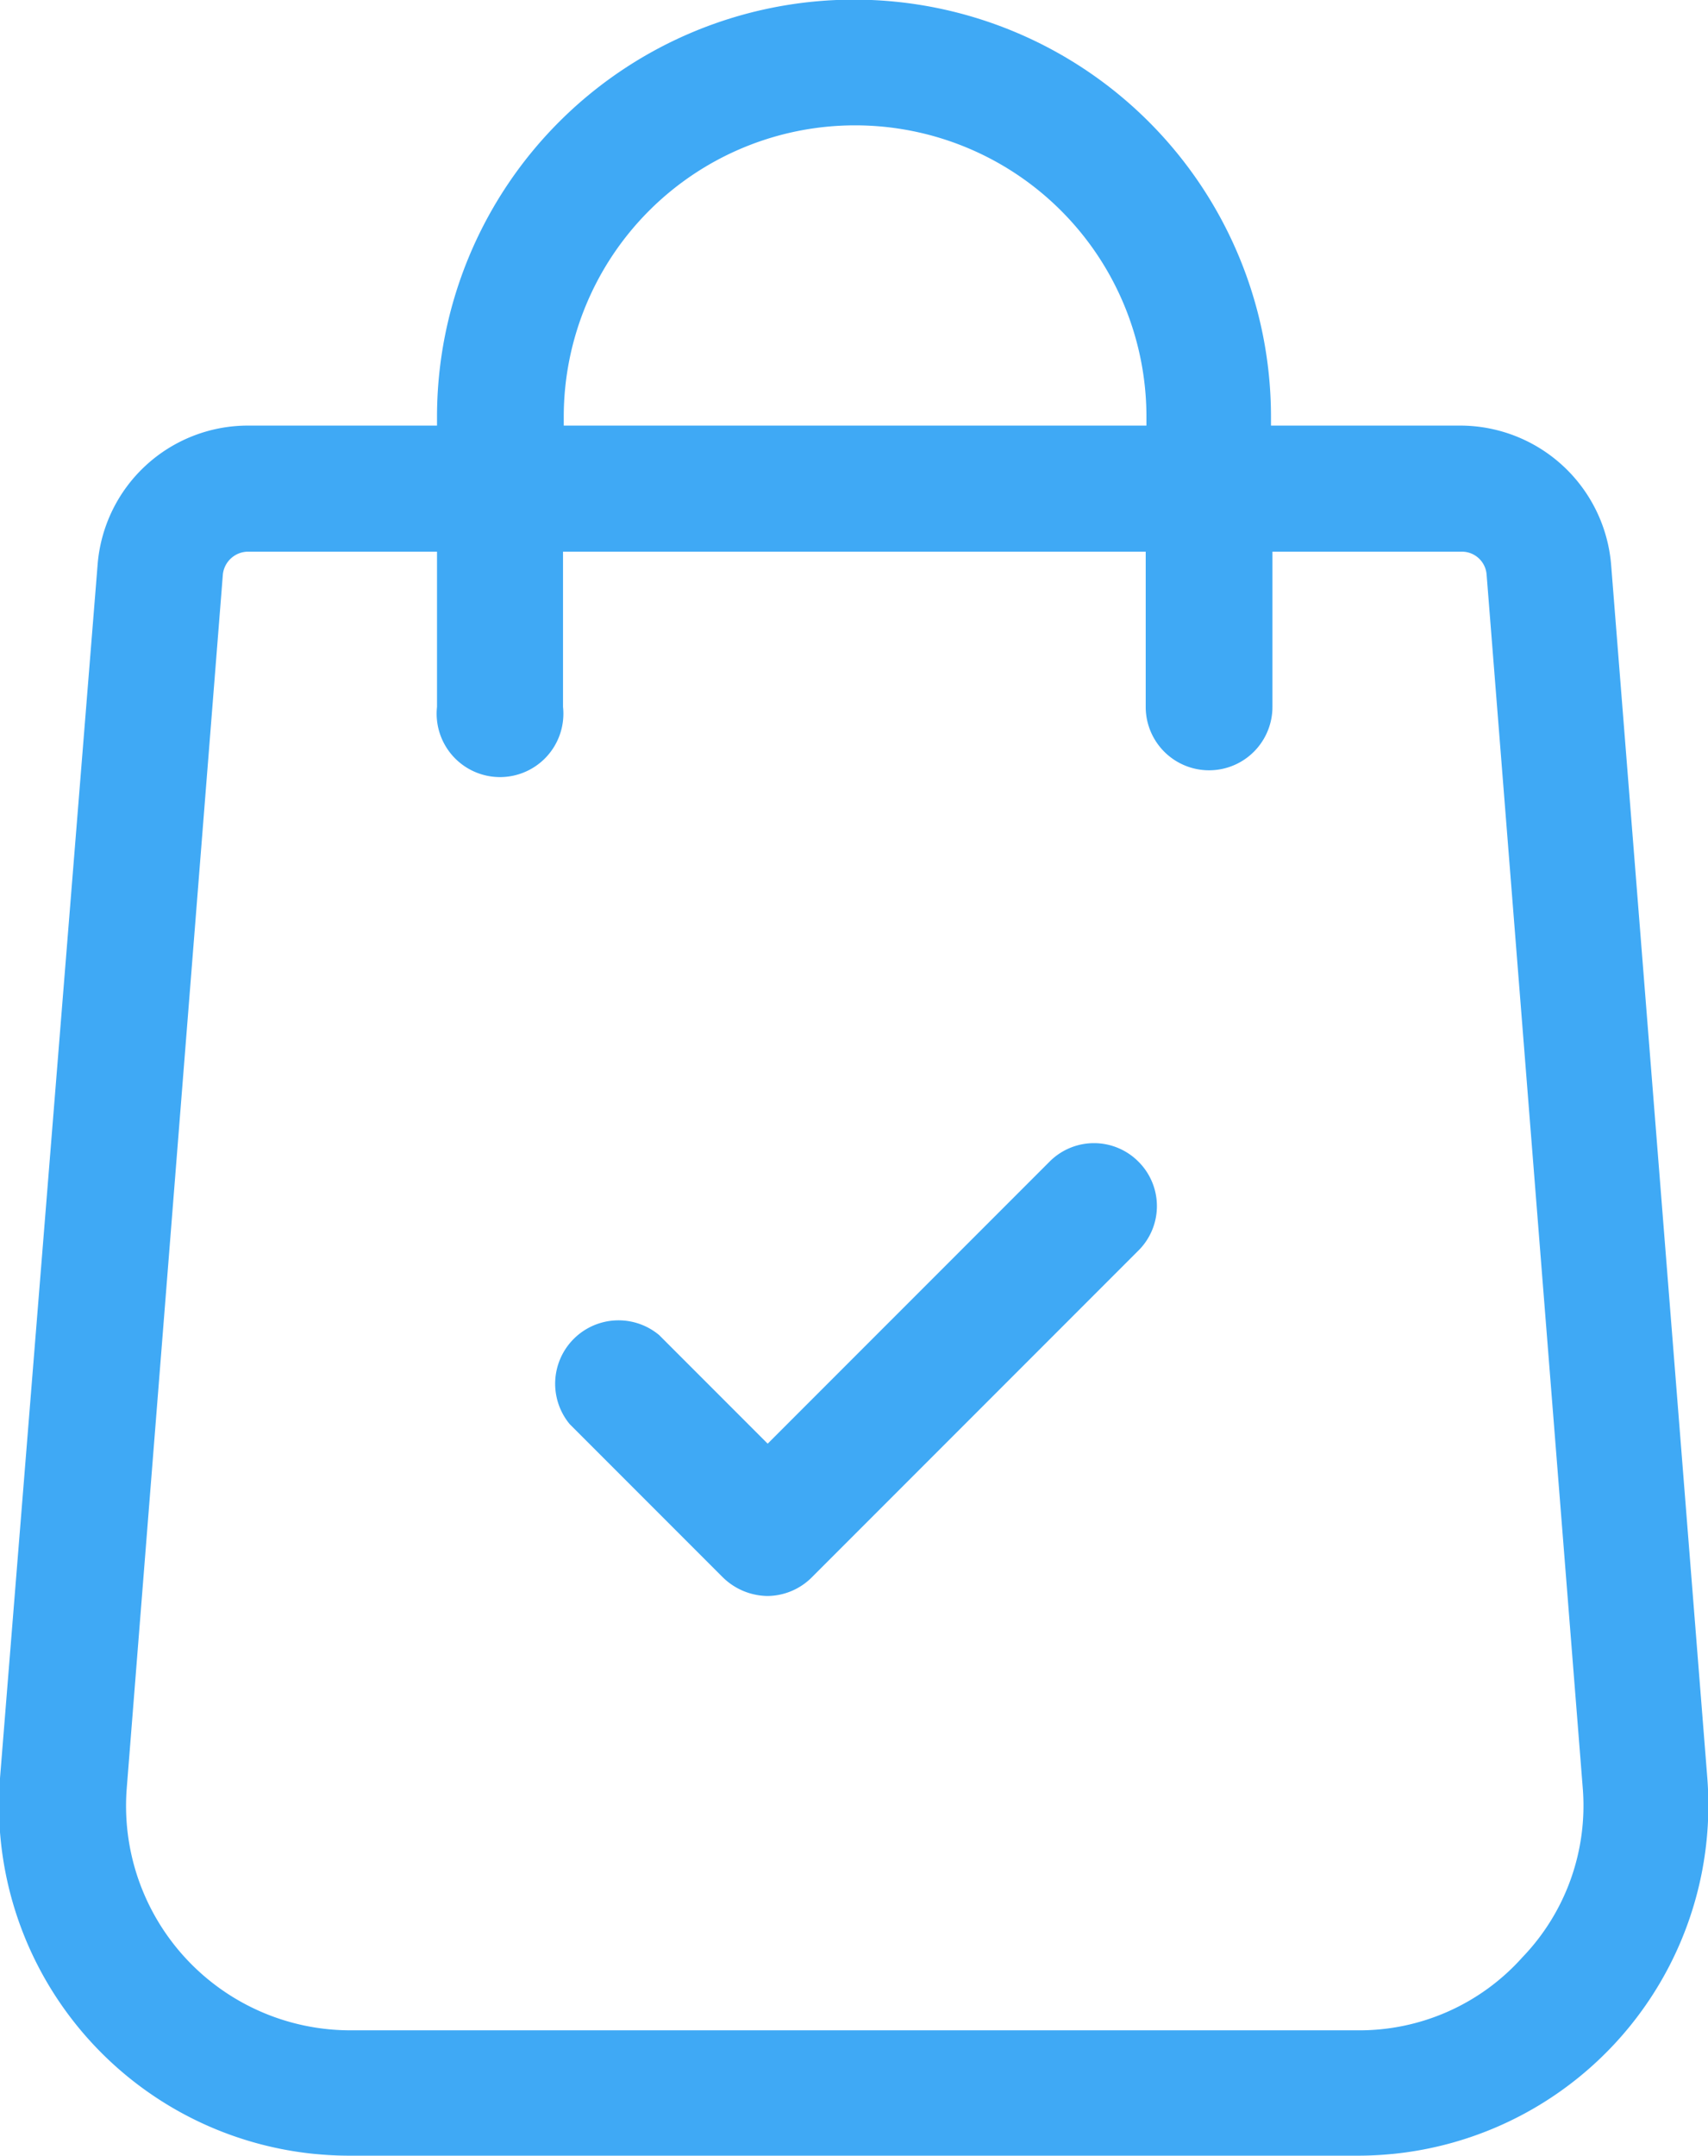 <svg xmlns="http://www.w3.org/2000/svg" viewBox="0 0 23.45 29.58"><defs><style>.cls-1{fill:#3fa9f5;}</style></defs><g id="Layer_2" data-name="Layer 2"><g id="Layer_1-2" data-name="Layer 1"><path class="cls-1" d="M23.44,24.39,22.12,7.75a2.08,2.08,0,0,0-2.07-1.91h-2.6V5.72A5.72,5.72,0,1,0,6,5.72v.12H3.4A2.07,2.07,0,0,0,1.34,7.75L0,24.4a4.81,4.81,0,0,0,4.81,5.18H18.64a4.81,4.81,0,0,0,4.8-5.19ZM7.74,5.72a4,4,0,1,1,8,0v.12h-8ZM20.9,26.86a3,3,0,0,1-2.26,1H4.82a3.08,3.08,0,0,1-3.08-3.32L3.06,7.88a.35.35,0,0,1,.34-.31H6V9.7a.87.87,0,1,0,1.73,0V7.57h8V9.7a.87.87,0,0,0,1.74,0V7.57h2.6a.34.34,0,0,1,.34.31l1.32,16.65A3,3,0,0,1,20.9,26.86Z"/><path class="cls-1" d="M15.63,15.94a.86.86,0,0,0-1.22,0l-3.87,3.87L9.05,18.32a.87.87,0,0,0-1.23,1.22l2.1,2.1a.89.89,0,0,0,.62.26.87.87,0,0,0,.61-.26l4.48-4.48A.86.86,0,0,0,15.63,15.94Z"/></g></g></svg>